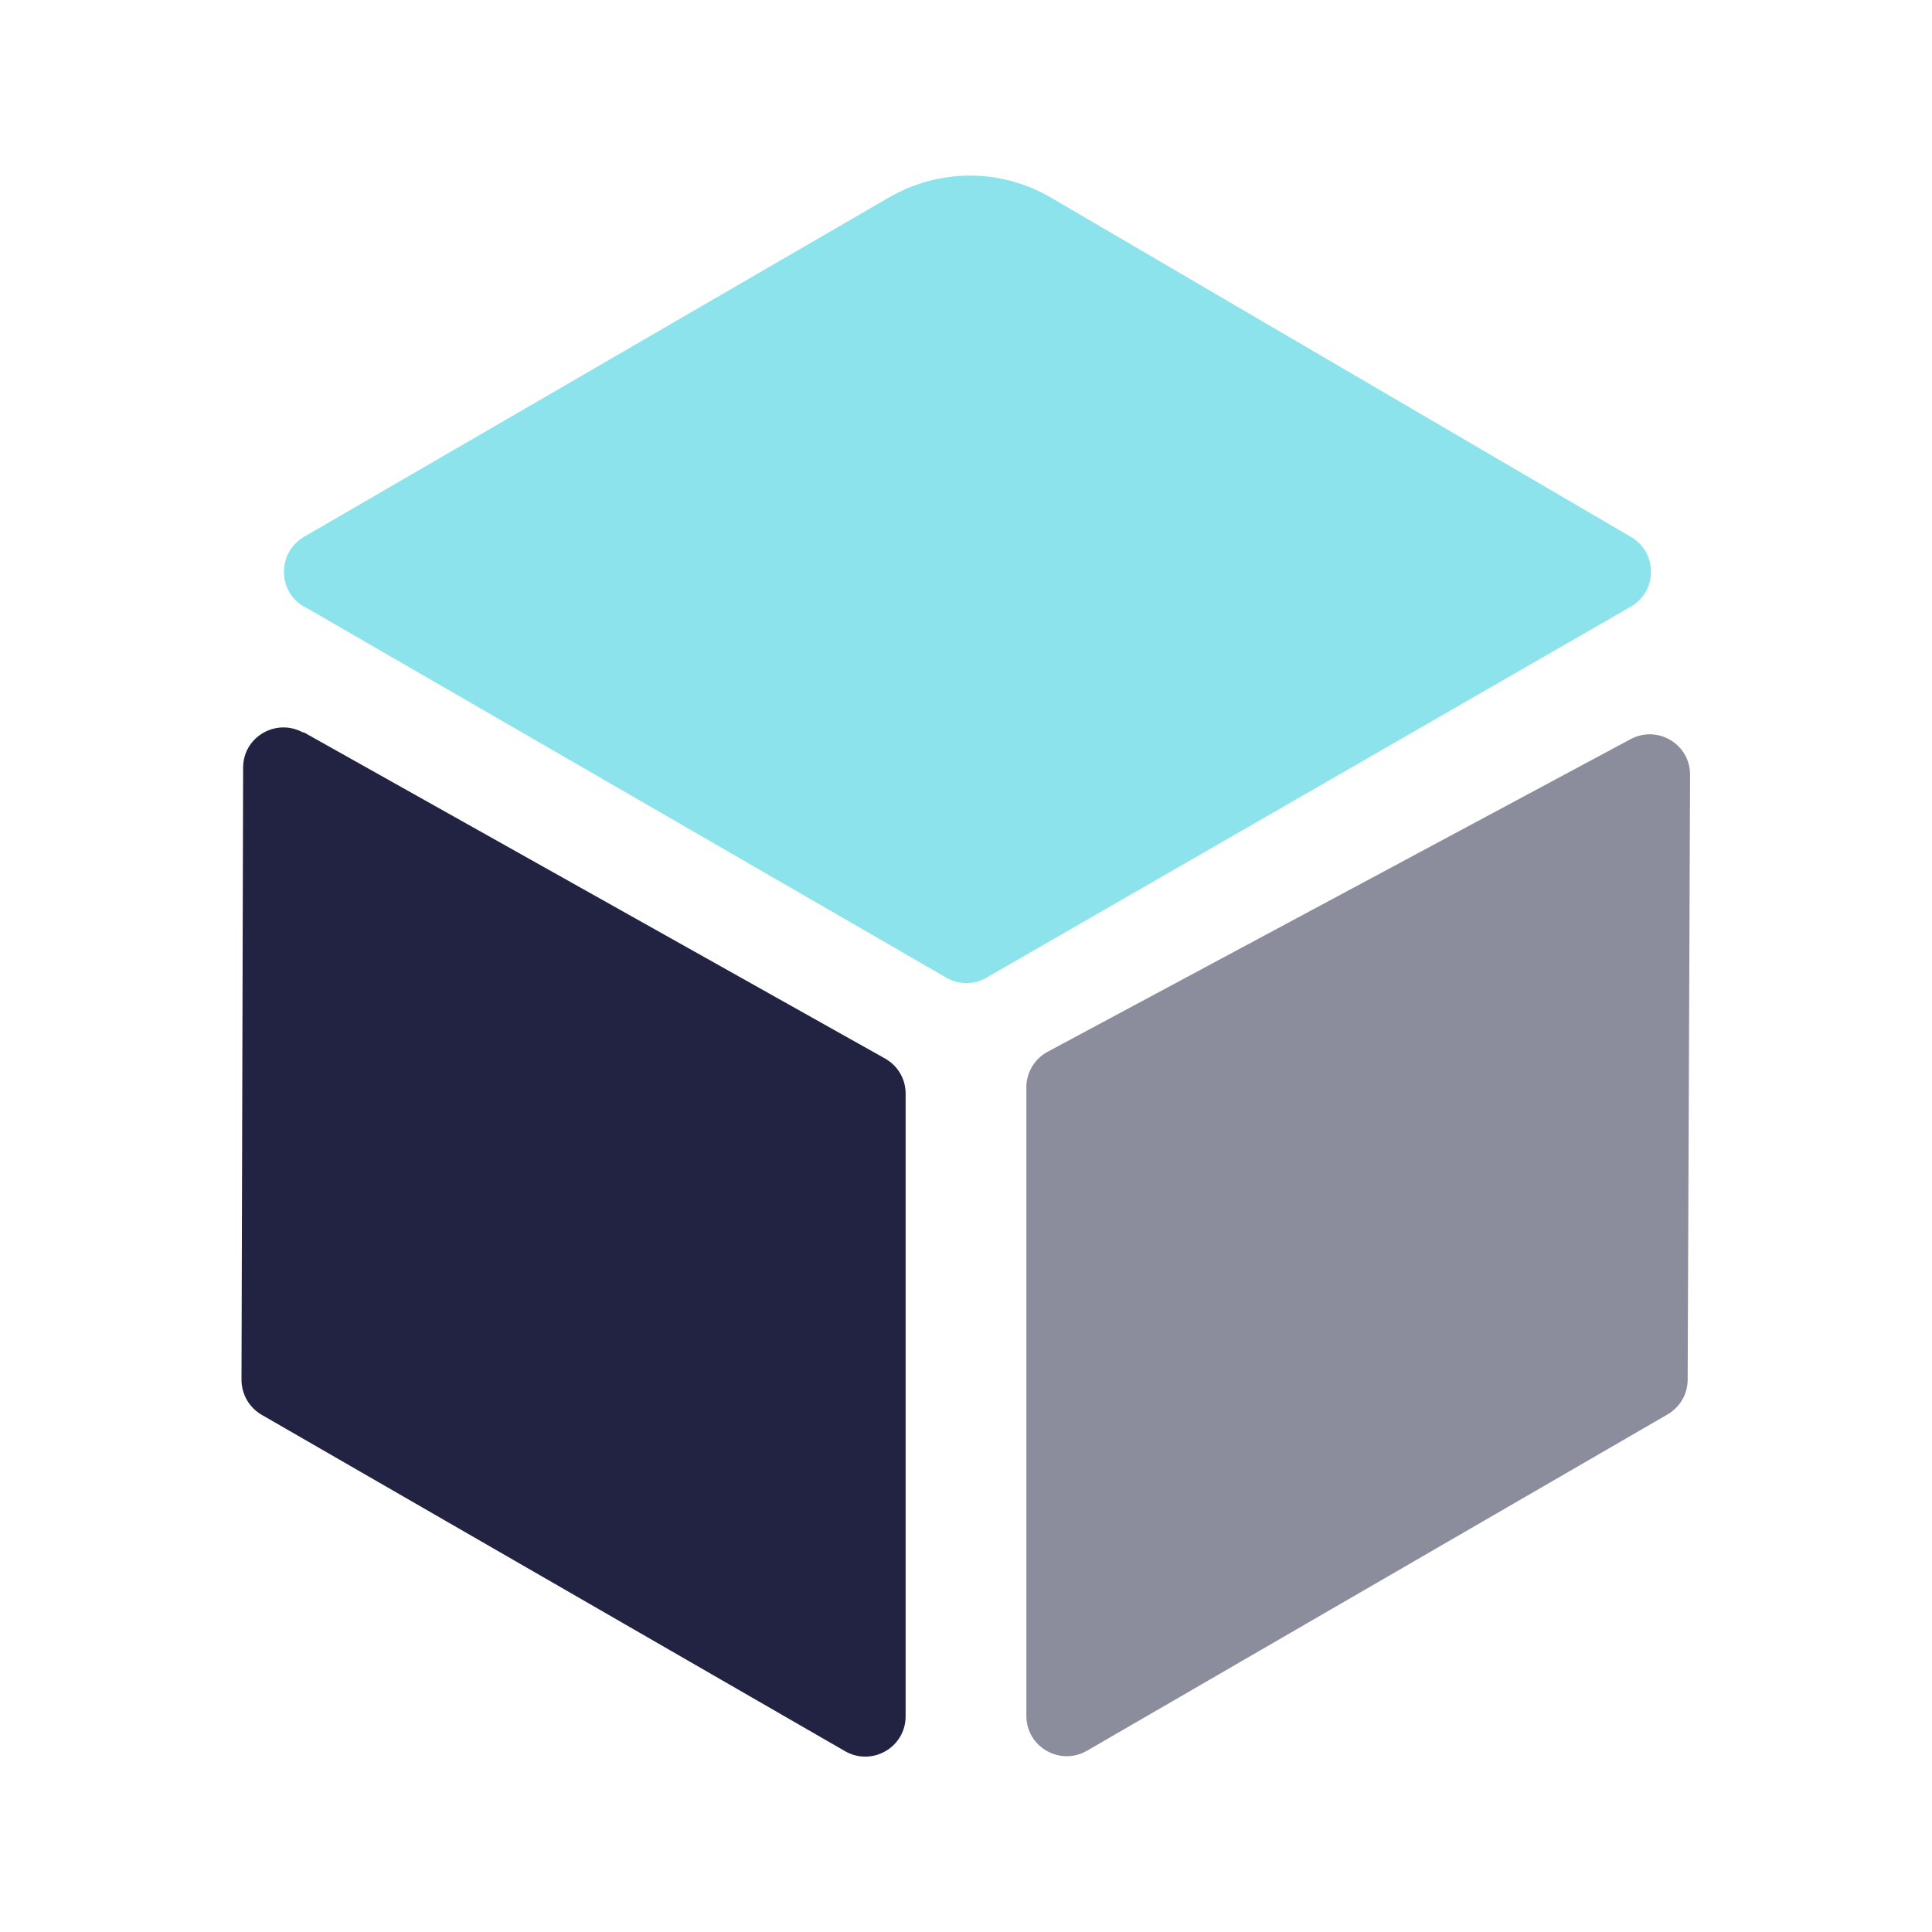 <svg width="32" height="32" viewBox="0 0 32 32" fill="none" xmlns="http://www.w3.org/2000/svg">
<path opacity="0.52" d="M5.04 10.047L15.673 16.193C15.88 16.313 16.133 16.313 16.34 16.193L27.013 10.047C27.453 9.793 27.46 9.153 27.013 8.893L17.407 3.273C16.58 2.787 15.553 2.787 14.72 3.273L5.033 8.893C4.593 9.153 4.593 9.793 5.033 10.047H5.04Z" fill="#25CBDB"/>
<path d="M5.027 12.127L14.66 17.533C14.873 17.653 15 17.873 15 18.113V28.427C15 28.94 14.447 29.26 14 29.007L4.333 23.433C4.127 23.313 4 23.093 4 22.853L4.027 12.713C4.027 12.207 4.573 11.887 5.02 12.133L5.027 12.127Z" fill="#222343"/>
<path opacity="0.52" d="M27.013 12.24L17.353 17.42C17.14 17.533 17 17.76 17 18.007V28.42C17 28.933 17.553 29.253 18 29L27.62 23.427C27.827 23.307 27.953 23.087 27.953 22.853L27.993 12.833C27.993 12.327 27.46 12.007 27.013 12.24Z" fill="#222343"/>
</svg>

